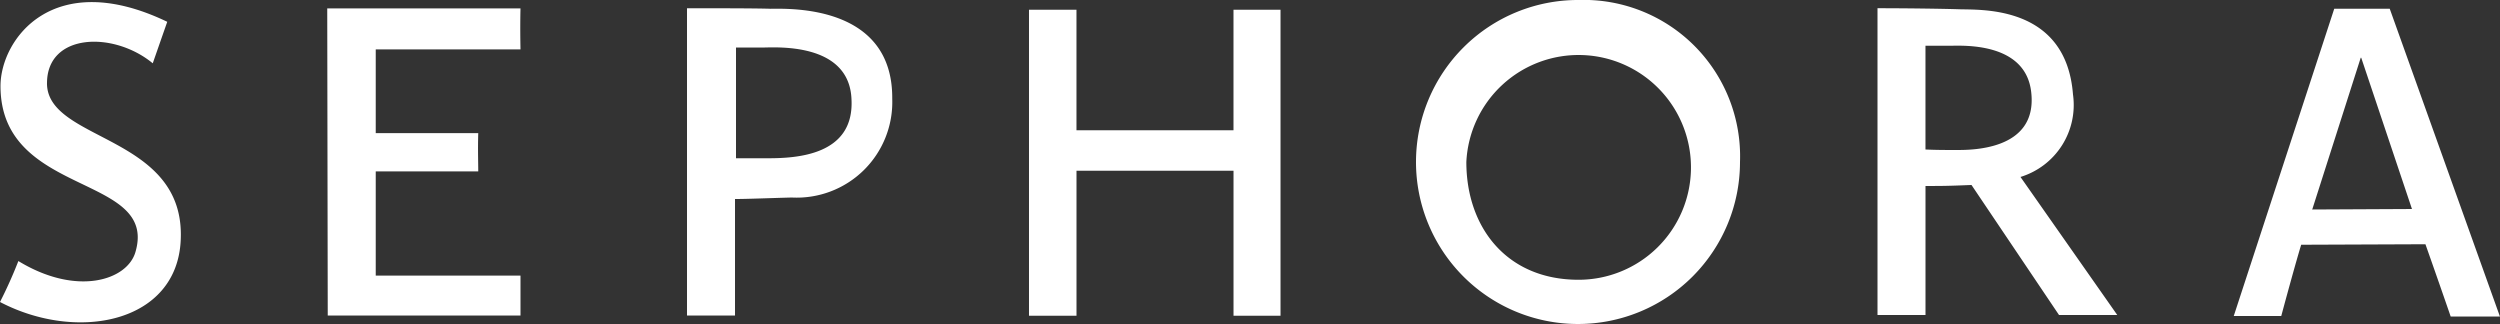<svg xmlns="http://www.w3.org/2000/svg" width="100.309" height="13" viewBox="0 0 100.309 13">
  <rect x="0" y="0" width="100.309" height="13" fill="#333333" stroke="none"/>
  <path id="Path_67" data-name="Path 67" d="M49.492,440.426h-6.3v-4.835H41.287v12.278h1.906v-5.818h6.3v5.818h1.886V435.591H49.492m-18.587-.04c-.692-.02-2.1-.02-3.34-.02v12.328h1.926v-4.674c.481,0,1.475-.04,2.277-.06a3.835,3.835,0,0,0,4.032-3.962c.03-3.812-4.193-3.611-4.9-3.611Zm-.1,6H29.531v-4.444h1.083c.5,0,3.461-.221,3.551,2.076.12,2.257-2.217,2.367-3.36,2.367ZM13.13,435.531l.02,12.328h7.734v-1.6H15.076v-4.183h4.113c0-.351-.02-.863,0-1.535H15.076v-3.36h5.808c-.02-.973,0-1.645,0-1.645H13.13ZM1.886,438.54c0-2.016,2.668-2.1,4.243-.8.542-1.555.582-1.665.582-1.665-4.594-2.207-6.691.712-6.691,2.578,0,4.464,6.329,3.511,5.417,6.65-.321,1.144-2.357,1.8-4.7.371A17.959,17.959,0,0,1,0,447.317c3.1,1.625,7.122.843,7.252-2.508.181-4.213-5.367-3.912-5.367-6.269Zm81.29.451c-.281-3.661-3.832-3.38-4.614-3.421-.652-.02-2.036-.04-3.23-.04v12.308h1.926v-5.176c.652,0,.863,0,1.846-.04l3.511,5.216h2.337L81.069,442.3A3.019,3.019,0,0,0,83.176,438.992Zm-4.725,2.227c-.431,0-.762,0-1.194-.02v-4.163h1.013c.481,0,3.009-.151,3.23,1.866C81.772,441.289,78.973,441.218,78.451,441.218Zm17.434-5.667H93.658l-4.032,12.328h1.906c.6-2.227.8-2.859.8-2.859l4.985-.02c.582,1.645,1.013,2.9,1.013,2.9h1.976Zm-3.11,8.055,1.946-6.089h.02l2.036,6.069ZM63.335,435.2a6.5,6.5,0,1,0,6.48,6.5A6.275,6.275,0,0,0,63.335,435.2Zm0,11.225c-2.879,0-4.5-2.1-4.5-4.724a4.509,4.509,0,1,1,4.5,4.724Z" transform="translate(0 -435.2)" fill="#fff"/>
</svg>
